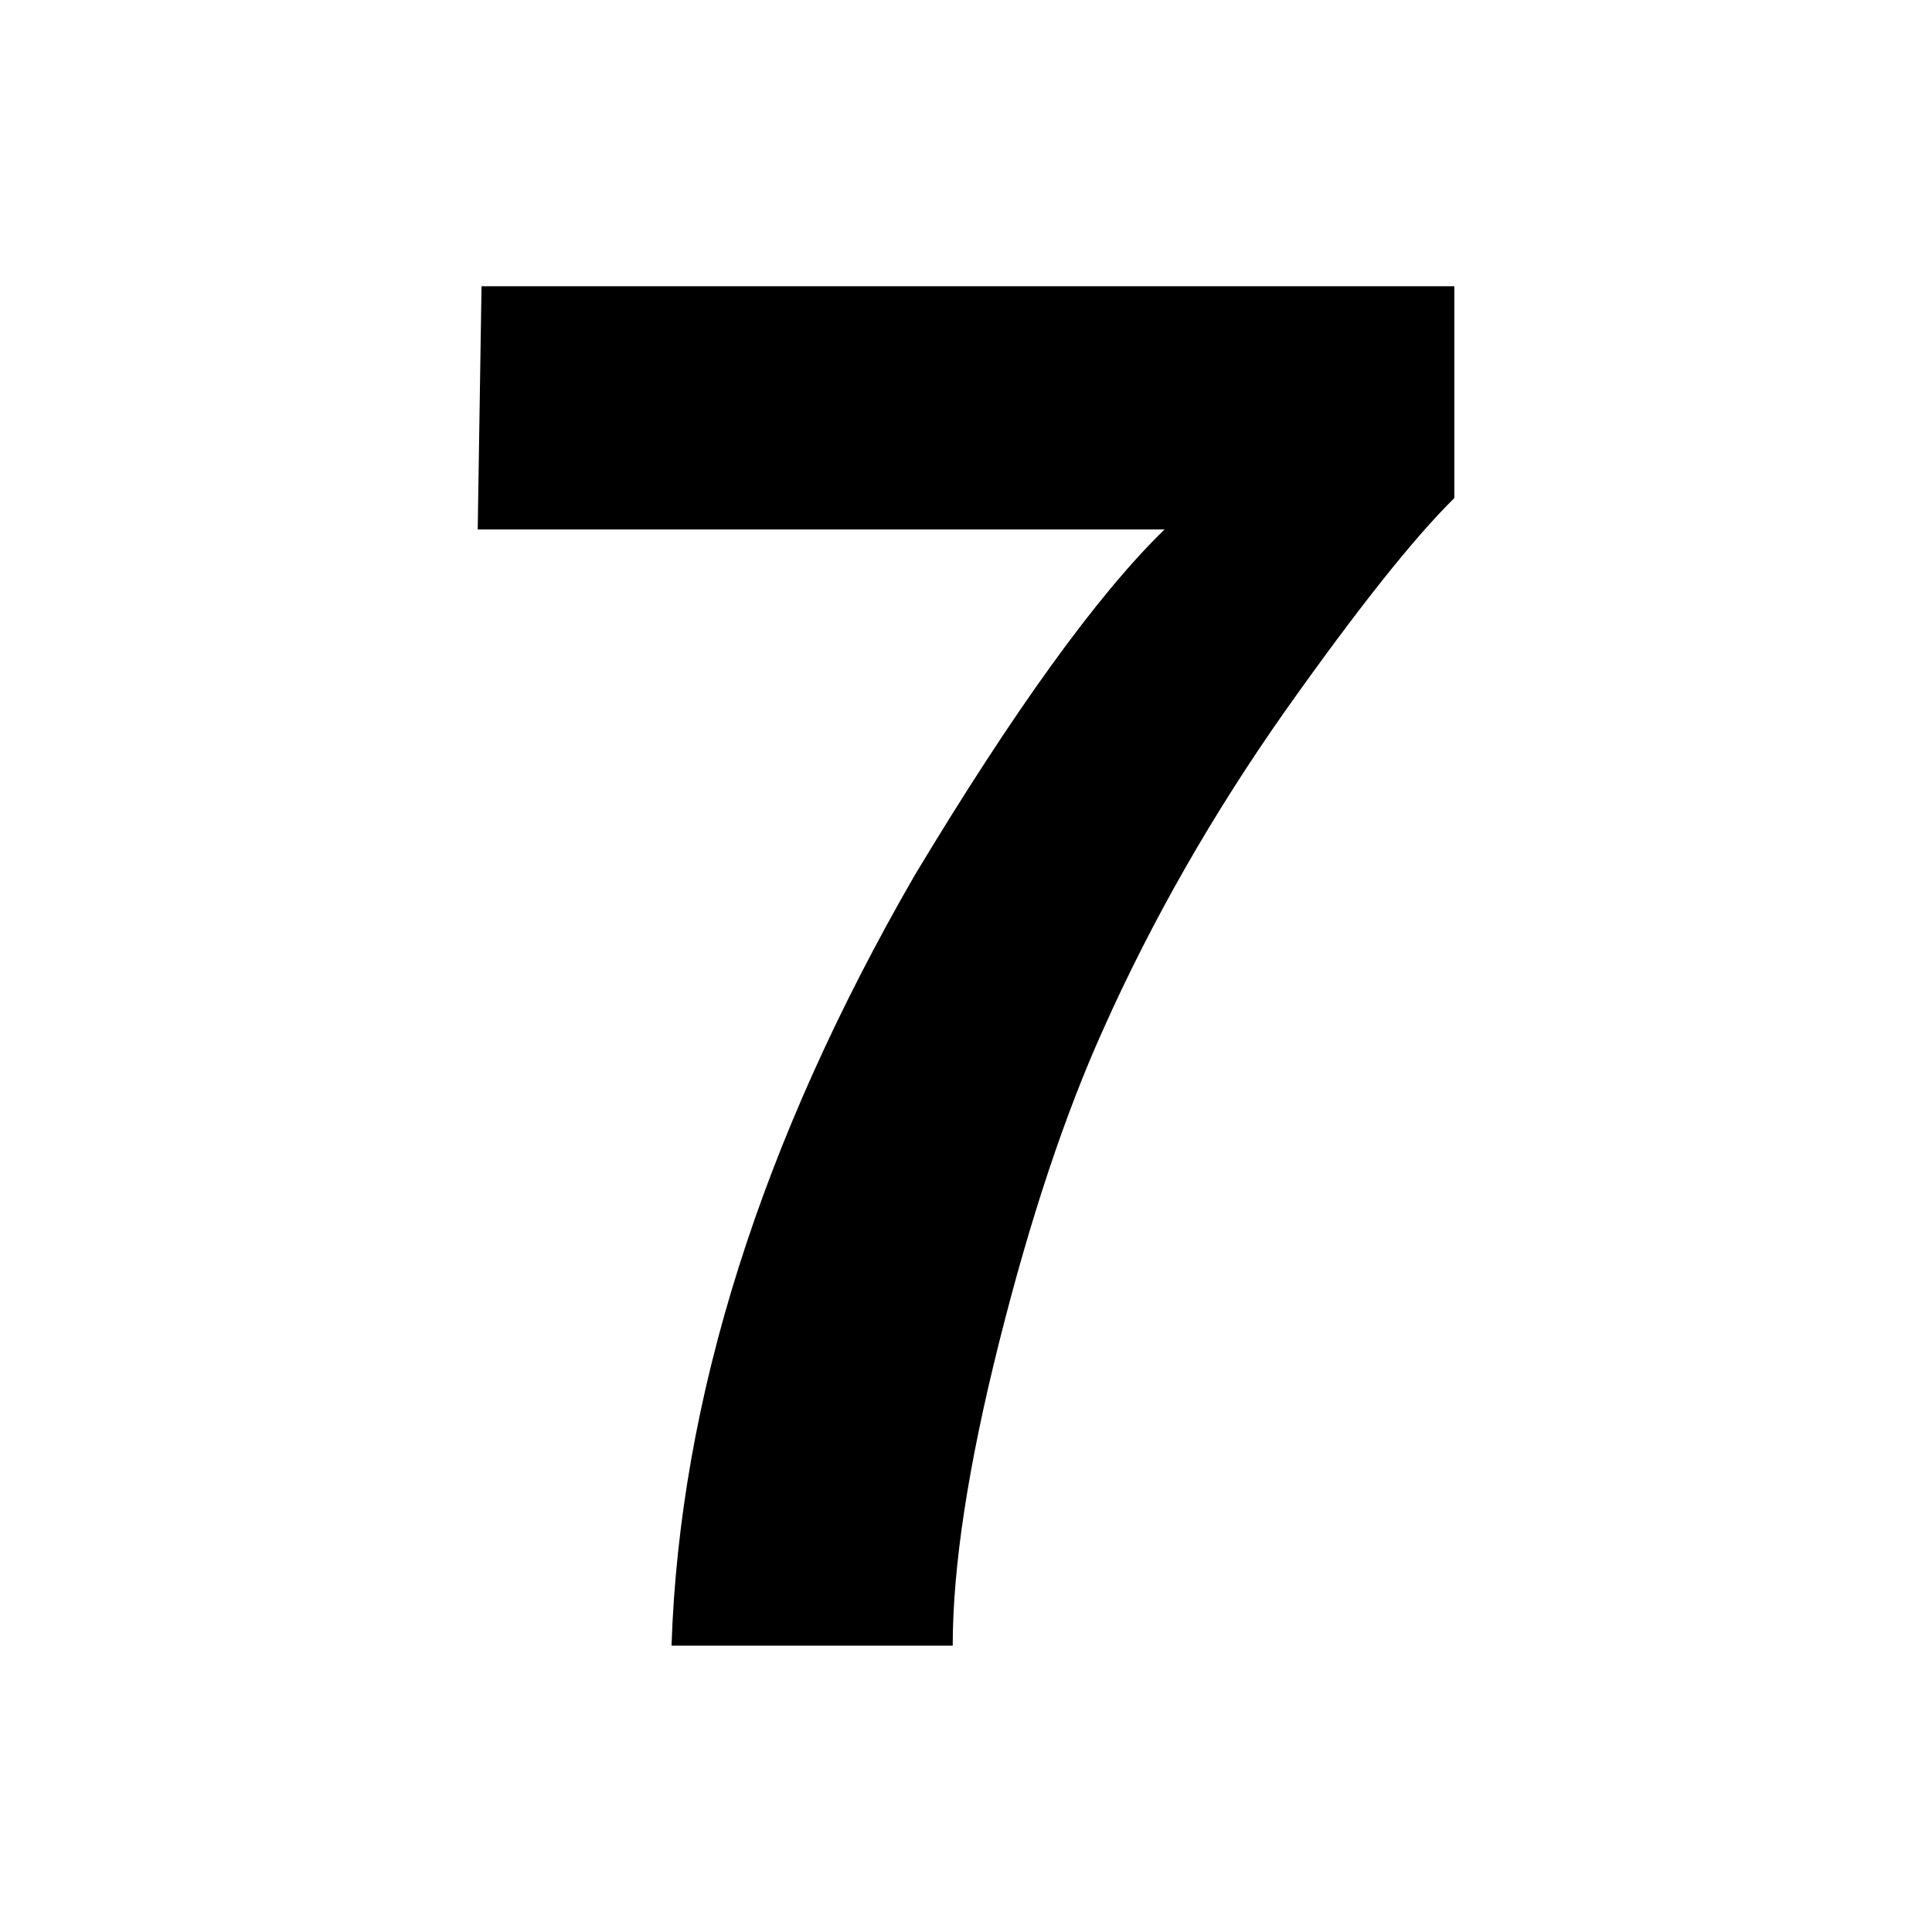 <?xml version="1.0" encoding="utf-8"?>
<!-- Generator: Adobe Illustrator 26.0.1, SVG Export Plug-In . SVG Version: 6.00 Build 0)  -->
<svg version="1.1" id="layer_1" xmlns="http://www.w3.org/2000/svg" xmlns:xlink="http://www.w3.org/1999/xlink" x="0px" y="0px"
	 viewBox="0 0 512 512" style="enable-background:new 0 0 512 512;" xml:space="preserve">
	<path d="M340.59,188.4c-19.13,27.19-35.16,55.22-48.08,84.08c-10.24,22.66-19.47,50.35-27.69,83.08
		c-8.23,32.73-12.34,59.58-12.34,80.56h-74.52c2.18-65.46,23.67-133.51,64.45-204.17c26.35-43.8,48.42-74.35,66.21-91.64H126.6
		l1.01-64.45h257.8v56.14C374.66,142.58,359.72,161.38,340.59,188.4z"/>
</svg>
